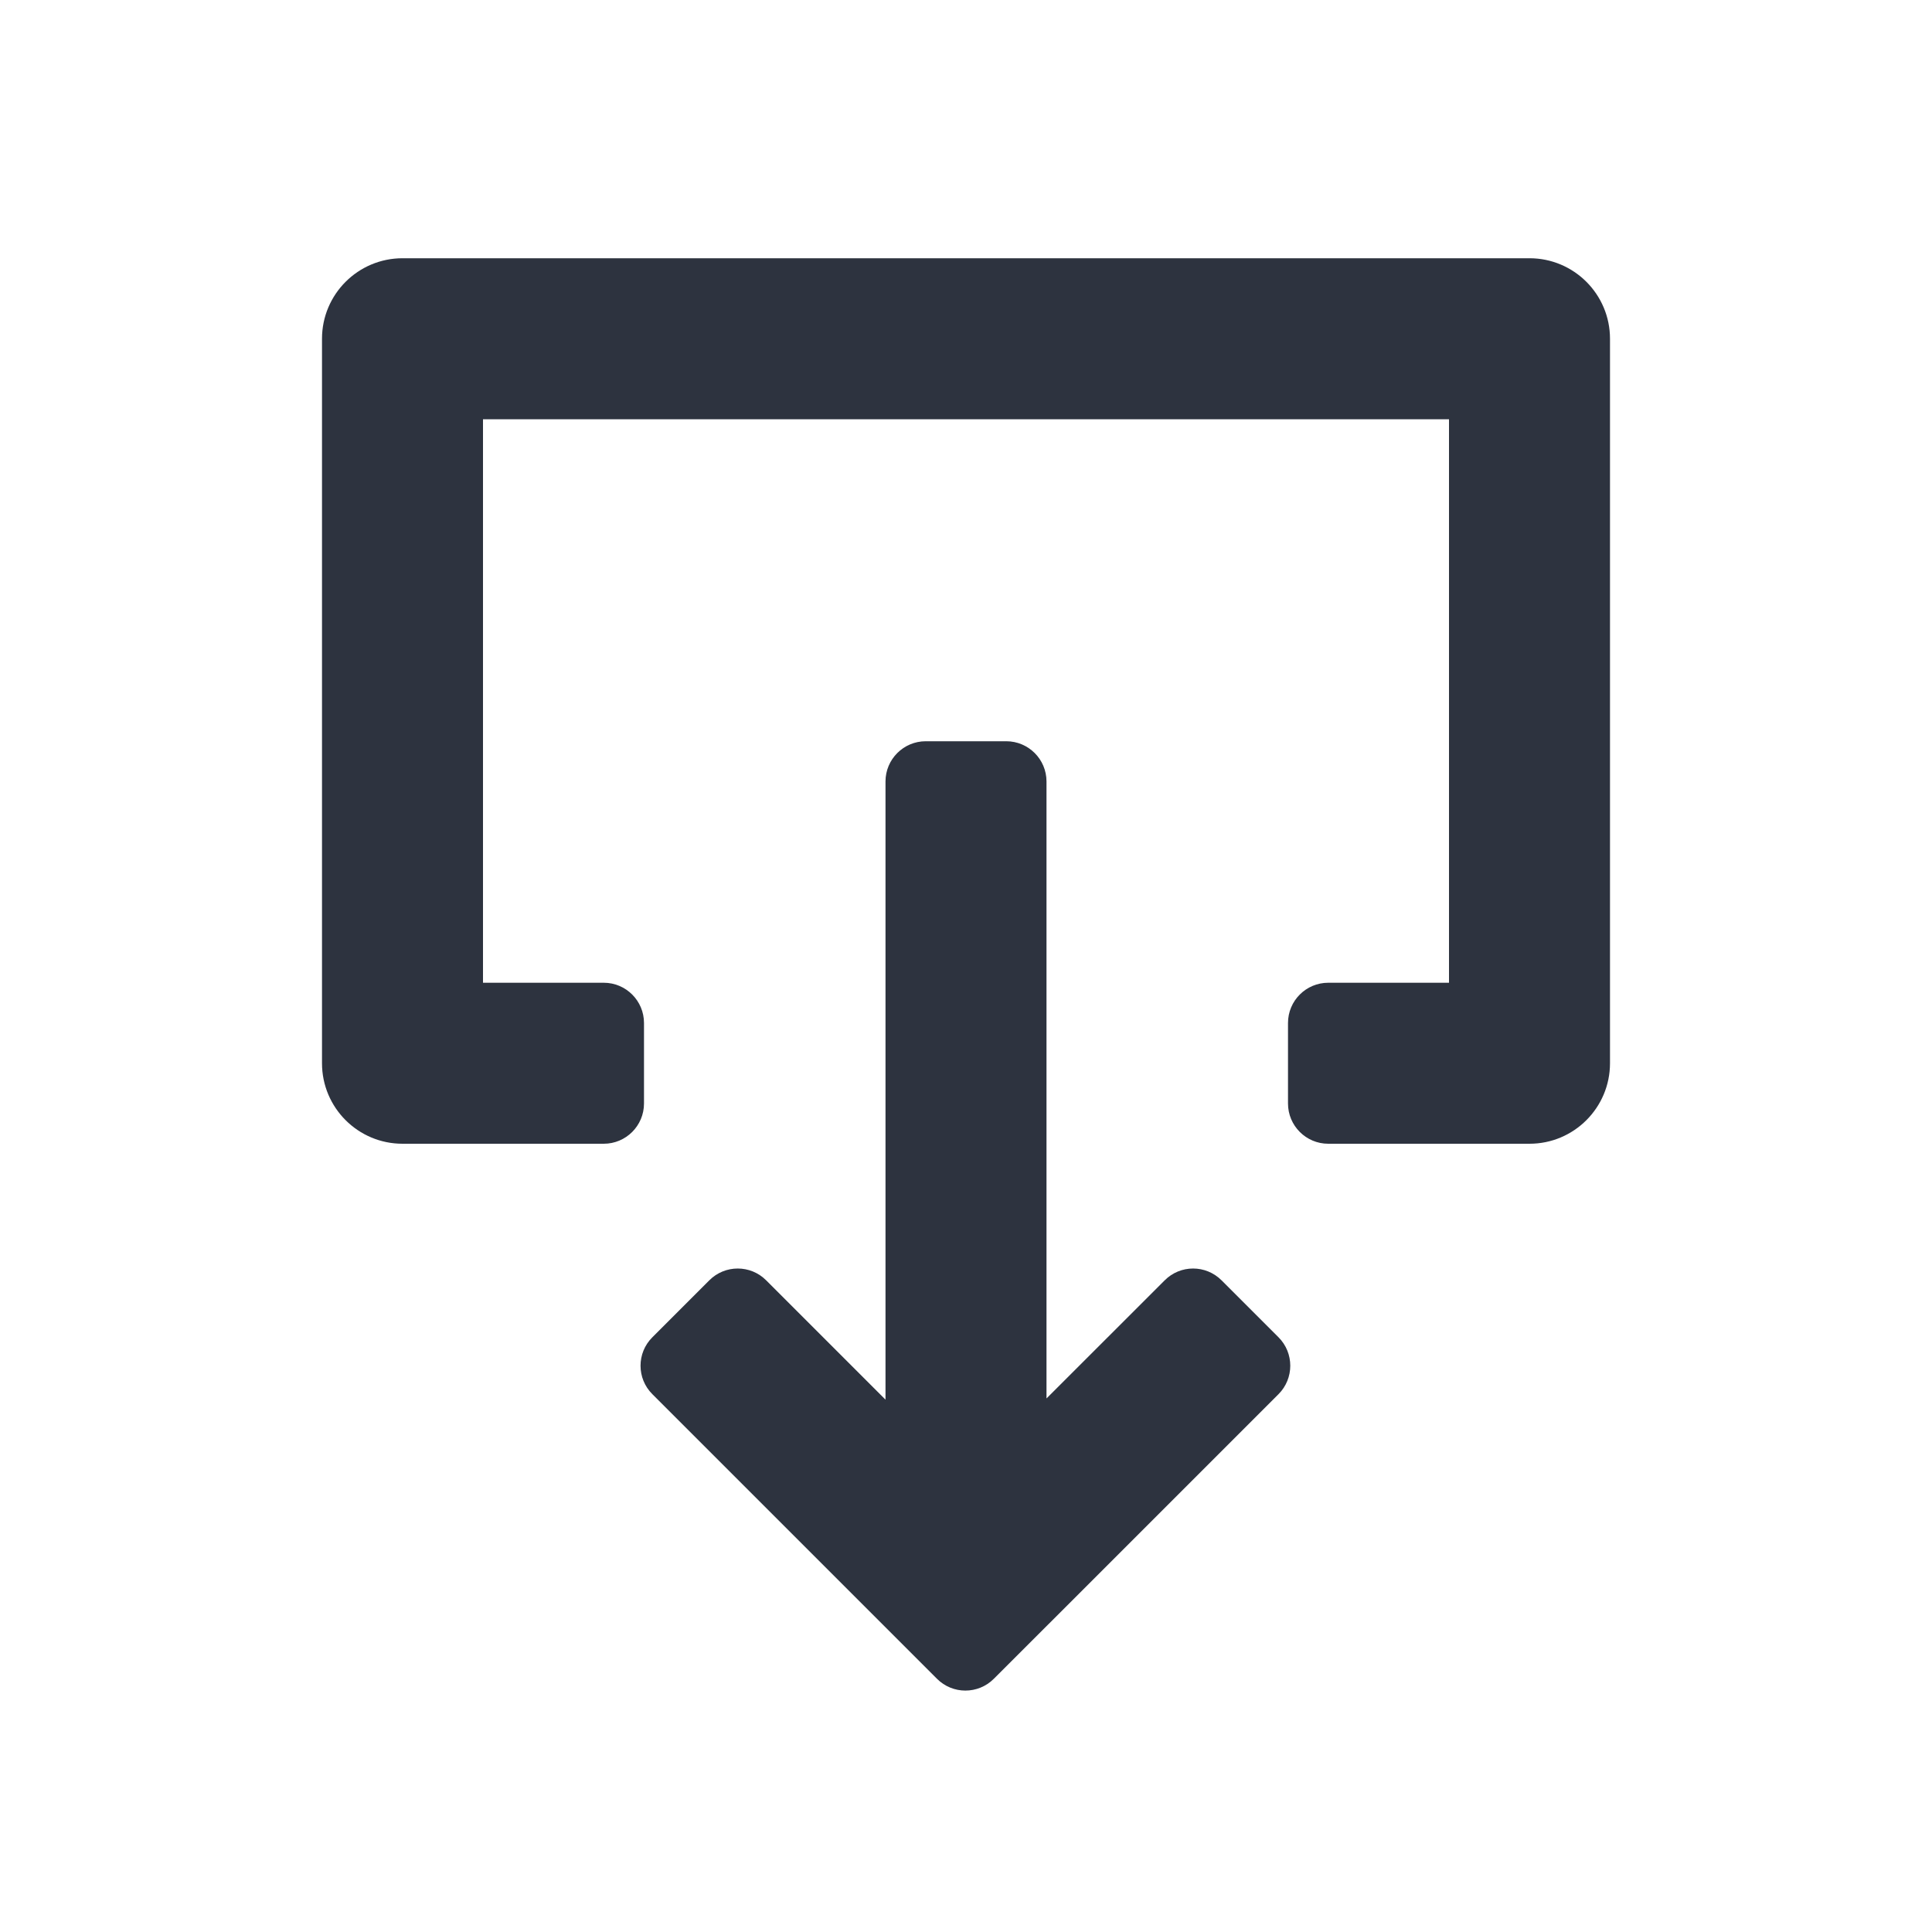 <?xml version="1.0" encoding="UTF-8"?>
<svg width="24px" height="24px" viewBox="0 0 24 24" version="1.1" xmlns="http://www.w3.org/2000/svg" xmlns:xlink="http://www.w3.org/1999/xlink">
    <!-- Generator: Sketch 51.1 (57501) - http://www.bohemiancoding.com/sketch -->
    <title>icon/ic_export</title>
    <desc>Created with Sketch.</desc>
    <defs></defs>
    <g id="icon/ic_export" stroke="none" stroke-width="1" fill="none" fill-rule="evenodd">
        <path d="M13,6.836 L13,14.5 C13,14.776 12.776,15 12.5,15 L11.5,15 C11.224,15 11,14.776 11,14.5 L11,6.821 L9.518,8.303 C9.323,8.499 9.006,8.499 8.811,8.303 L8.104,7.596 C7.908,7.401 7.908,7.084 8.104,6.889 L11.639,3.354 C11.834,3.158 12.151,3.158 12.346,3.354 L13.407,4.414 L15.882,6.889 C16.077,7.084 16.077,7.401 15.882,7.596 L15.175,8.303 C14.979,8.499 14.663,8.499 14.468,8.303 L13,6.836 Z M18,19 L18,12 L16.5,12 C16.224,12 16,11.776 16,11.5 L16,10.5 C16,10.224 16.224,10 16.5,10 L19,10 C19.552,10 20,10.448 20,11 L20,20 C20,20.552 19.552,21 19,21 L5,21 C4.448,21 4,20.552 4,20 L4,11 C4,10.448 4.448,10 5,10 L7.5,10 C7.776,10 8,10.224 8,10.5 L8,11.5 C8,11.776 7.776,12 7.5,12 L6,12 L6,19 L18,19 Z" id="ic_export" fill="#2D333F" fill-rule="nonzero" transform="translate(12, 12.104) scale(1, -1) translate(-12, -12.104) "></path>
    </g>
</svg>
